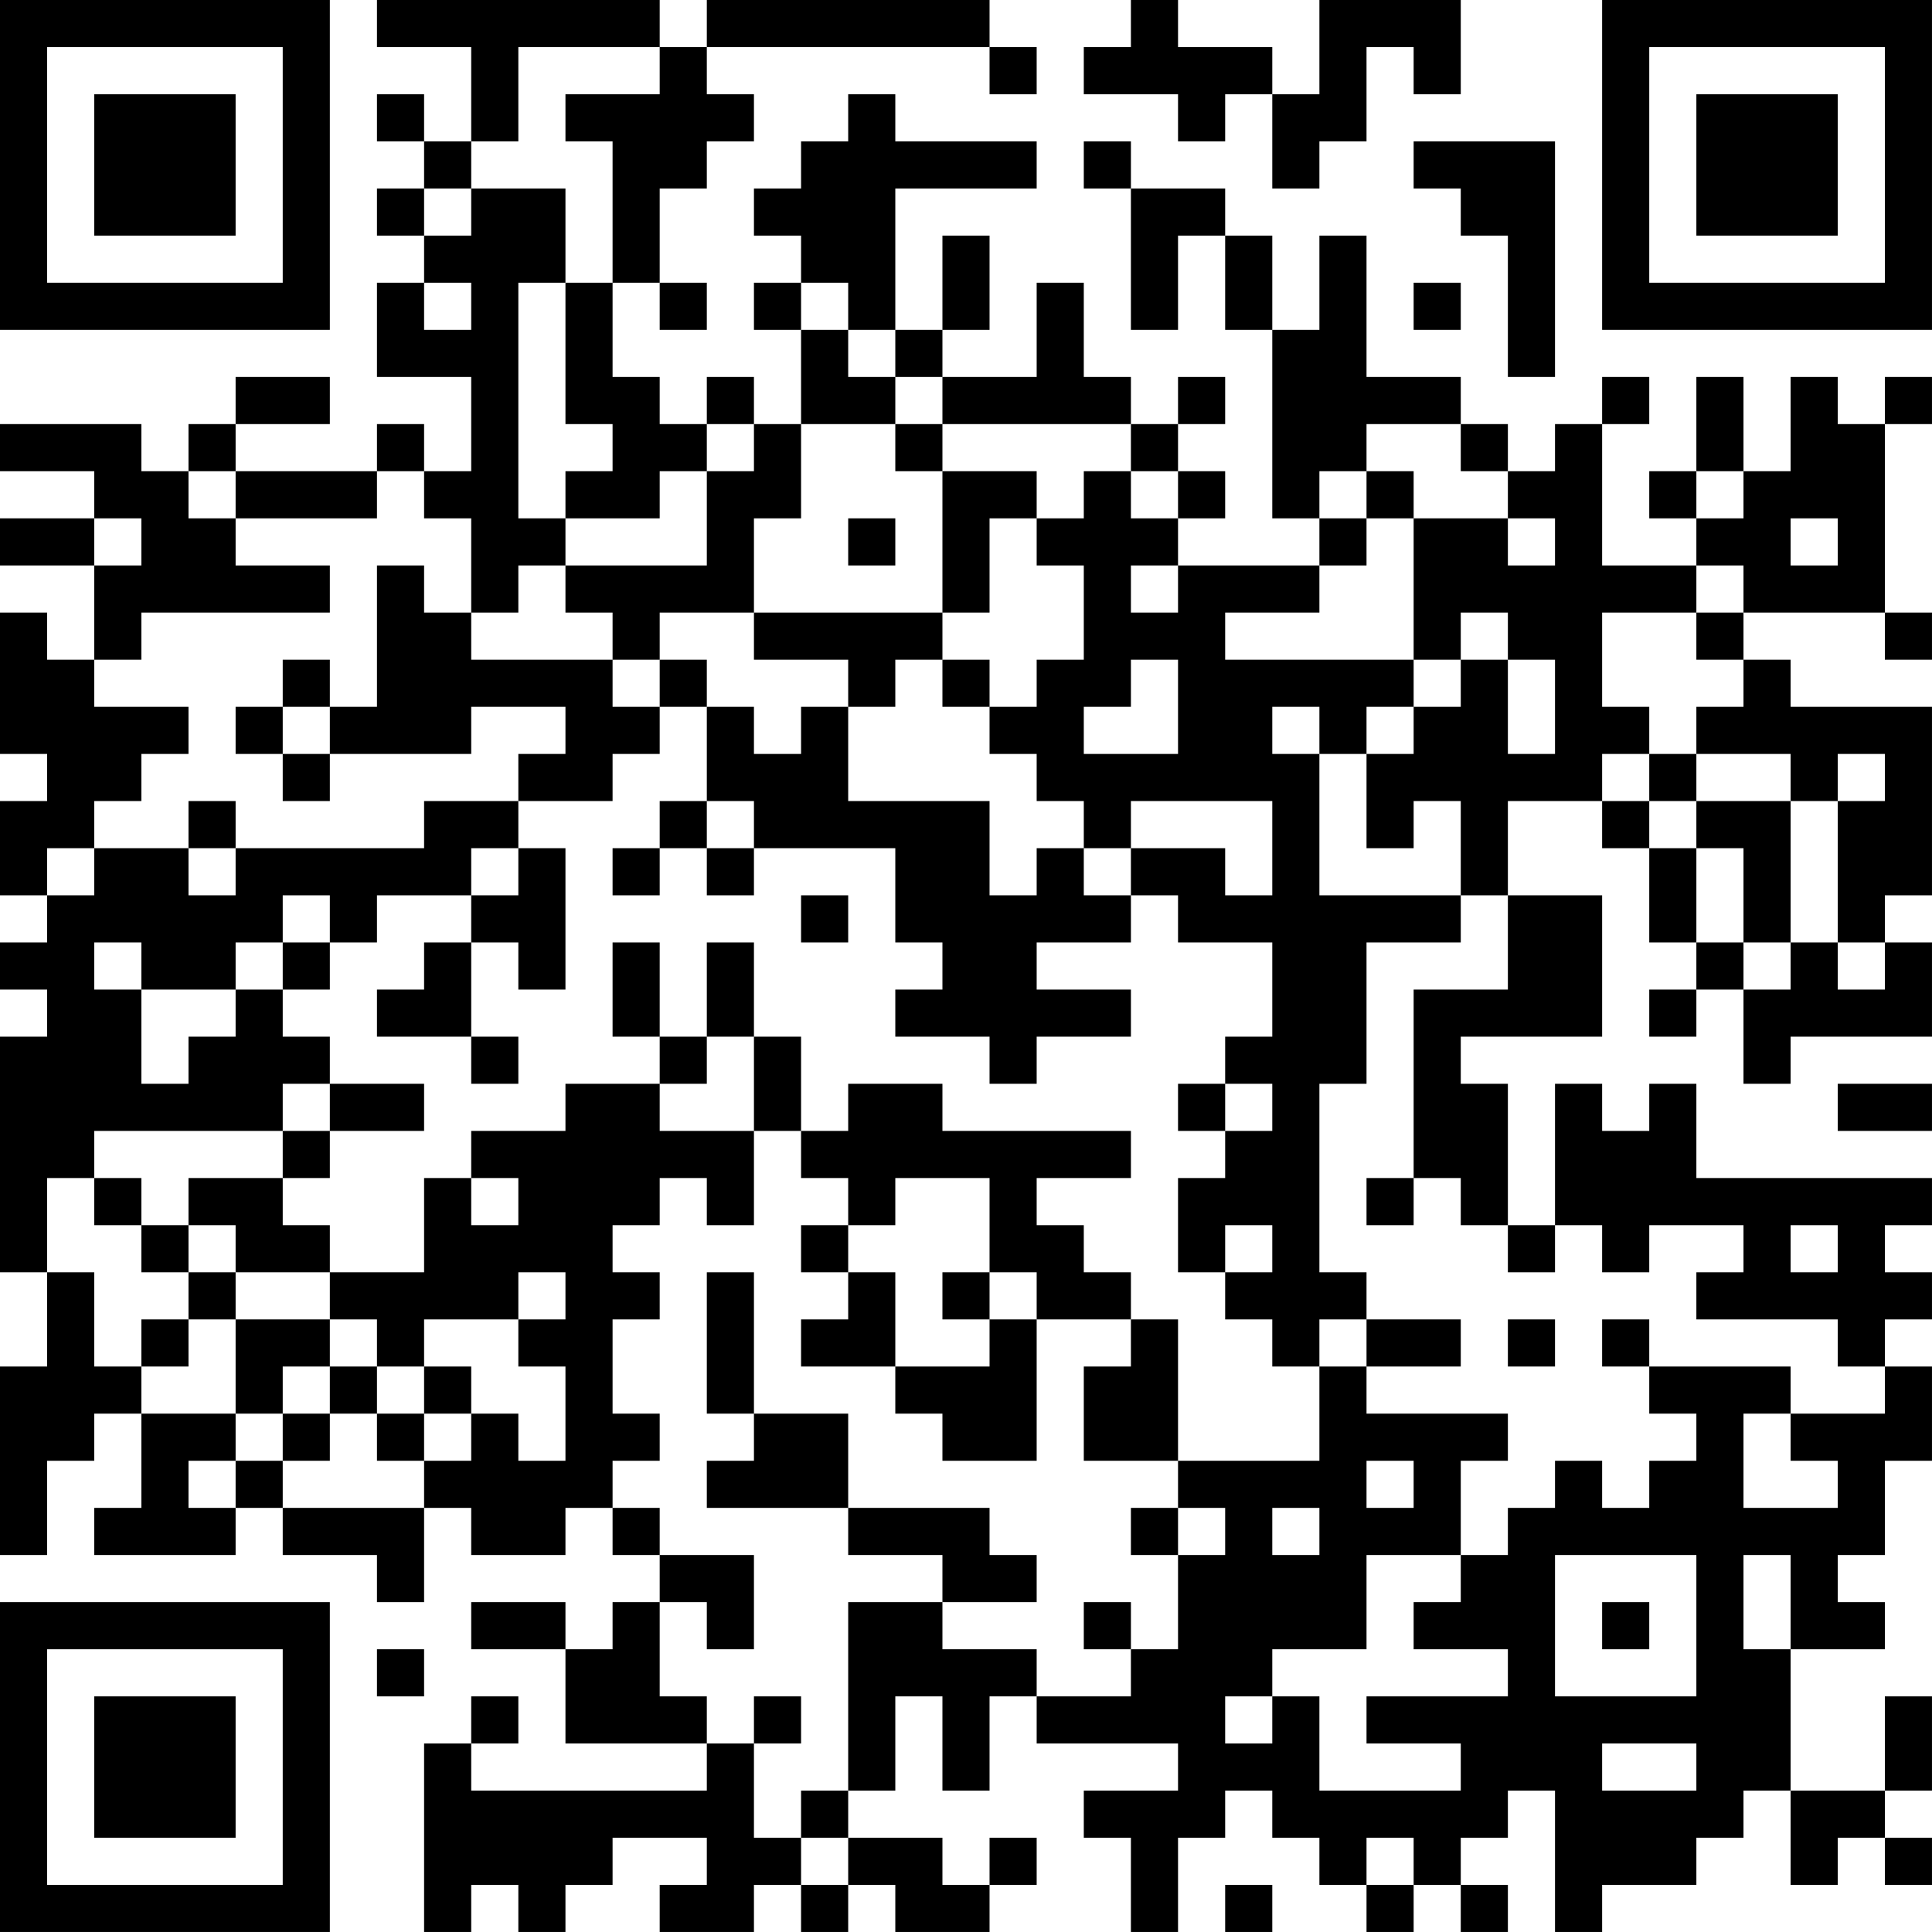<?xml version="1.0" encoding="UTF-8"?>
<svg xmlns="http://www.w3.org/2000/svg" version="1.1" width="200" height="200" viewBox="0 0 200 200"><rect x="0" y="0" width="200" height="200" fill="#ffffff"/><g transform="scale(4.878)"><g transform="translate(0,0)"><path fill-rule="evenodd" d="M8 0L8 1L10 1L10 3L9 3L9 2L8 2L8 3L9 3L9 4L8 4L8 5L9 5L9 6L8 6L8 8L10 8L10 10L9 10L9 9L8 9L8 10L5 10L5 9L7 9L7 8L5 8L5 9L4 9L4 10L3 10L3 9L0 9L0 10L2 10L2 11L0 11L0 12L2 12L2 14L1 14L1 13L0 13L0 16L1 16L1 17L0 17L0 19L1 19L1 20L0 20L0 21L1 21L1 22L0 22L0 27L1 27L1 29L0 29L0 33L1 33L1 31L2 31L2 30L3 30L3 32L2 32L2 33L5 33L5 32L6 32L6 33L8 33L8 34L9 34L9 32L10 32L10 33L12 33L12 32L13 32L13 33L14 33L14 34L13 34L13 35L12 35L12 34L10 34L10 35L12 35L12 37L15 37L15 38L10 38L10 37L11 37L11 36L10 36L10 37L9 37L9 41L10 41L10 40L11 40L11 41L12 41L12 40L13 40L13 39L15 39L15 40L14 40L14 41L16 41L16 40L17 40L17 41L18 41L18 40L19 40L19 41L21 41L21 40L22 40L22 39L21 39L21 40L20 40L20 39L18 39L18 38L19 38L19 36L20 36L20 38L21 38L21 36L22 36L22 37L25 37L25 38L23 38L23 39L24 39L24 41L25 41L25 39L26 39L26 38L27 38L27 39L28 39L28 40L29 40L29 41L30 41L30 40L31 40L31 41L32 41L32 40L31 40L31 39L32 39L32 38L33 38L33 41L34 41L34 40L36 40L36 39L37 39L37 38L38 38L38 40L39 40L39 39L40 39L40 40L41 40L41 39L40 39L40 38L41 38L41 36L40 36L40 38L38 38L38 35L40 35L40 34L39 34L39 33L40 33L40 31L41 31L41 29L40 29L40 28L41 28L41 27L40 27L40 26L41 26L41 25L36 25L36 23L35 23L35 24L34 24L34 23L33 23L33 26L32 26L32 23L31 23L31 22L34 22L34 19L32 19L32 17L34 17L34 18L35 18L35 20L36 20L36 21L35 21L35 22L36 22L36 21L37 21L37 23L38 23L38 22L41 22L41 20L40 20L40 19L41 19L41 15L38 15L38 14L37 14L37 13L40 13L40 14L41 14L41 13L40 13L40 9L41 9L41 8L40 8L40 9L39 9L39 8L38 8L38 10L37 10L37 8L36 8L36 10L35 10L35 11L36 11L36 12L34 12L34 9L35 9L35 8L34 8L34 9L33 9L33 10L32 10L32 9L31 9L31 8L29 8L29 5L28 5L28 7L27 7L27 5L26 5L26 4L24 4L24 3L23 3L23 4L24 4L24 7L25 7L25 5L26 5L26 7L27 7L27 11L28 11L28 12L25 12L25 11L26 11L26 10L25 10L25 9L26 9L26 8L25 8L25 9L24 9L24 8L23 8L23 6L22 6L22 8L20 8L20 7L21 7L21 5L20 5L20 7L19 7L19 4L22 4L22 3L19 3L19 2L18 2L18 3L17 3L17 4L16 4L16 5L17 5L17 6L16 6L16 7L17 7L17 9L16 9L16 8L15 8L15 9L14 9L14 8L13 8L13 6L14 6L14 7L15 7L15 6L14 6L14 4L15 4L15 3L16 3L16 2L15 2L15 1L21 1L21 2L22 2L22 1L21 1L21 0L15 0L15 1L14 1L14 0ZM24 0L24 1L23 1L23 2L25 2L25 3L26 3L26 2L27 2L27 4L28 4L28 3L29 3L29 1L30 1L30 2L31 2L31 0L28 0L28 2L27 2L27 1L25 1L25 0ZM11 1L11 3L10 3L10 4L9 4L9 5L10 5L10 4L12 4L12 6L11 6L11 11L12 11L12 12L11 12L11 13L10 13L10 11L9 11L9 10L8 10L8 11L5 11L5 10L4 10L4 11L5 11L5 12L7 12L7 13L3 13L3 14L2 14L2 15L4 15L4 16L3 16L3 17L2 17L2 18L1 18L1 19L2 19L2 18L4 18L4 19L5 19L5 18L9 18L9 17L11 17L11 18L10 18L10 19L8 19L8 20L7 20L7 19L6 19L6 20L5 20L5 21L3 21L3 20L2 20L2 21L3 21L3 23L4 23L4 22L5 22L5 21L6 21L6 22L7 22L7 23L6 23L6 24L2 24L2 25L1 25L1 27L2 27L2 29L3 29L3 30L5 30L5 31L4 31L4 32L5 32L5 31L6 31L6 32L9 32L9 31L10 31L10 30L11 30L11 31L12 31L12 29L11 29L11 28L12 28L12 27L11 27L11 28L9 28L9 29L8 29L8 28L7 28L7 27L9 27L9 25L10 25L10 26L11 26L11 25L10 25L10 24L12 24L12 23L14 23L14 24L16 24L16 26L15 26L15 25L14 25L14 26L13 26L13 27L14 27L14 28L13 28L13 30L14 30L14 31L13 31L13 32L14 32L14 33L16 33L16 35L15 35L15 34L14 34L14 36L15 36L15 37L16 37L16 39L17 39L17 40L18 40L18 39L17 39L17 38L18 38L18 34L20 34L20 35L22 35L22 36L24 36L24 35L25 35L25 33L26 33L26 32L25 32L25 31L28 31L28 29L29 29L29 30L32 30L32 31L31 31L31 33L29 33L29 35L27 35L27 36L26 36L26 37L27 37L27 36L28 36L28 38L31 38L31 37L29 37L29 36L32 36L32 35L30 35L30 34L31 34L31 33L32 33L32 32L33 32L33 31L34 31L34 32L35 32L35 31L36 31L36 30L35 30L35 29L38 29L38 30L37 30L37 32L39 32L39 31L38 31L38 30L40 30L40 29L39 29L39 28L36 28L36 27L37 27L37 26L35 26L35 27L34 27L34 26L33 26L33 27L32 27L32 26L31 26L31 25L30 25L30 21L32 21L32 19L31 19L31 17L30 17L30 18L29 18L29 16L30 16L30 15L31 15L31 14L32 14L32 16L33 16L33 14L32 14L32 13L31 13L31 14L30 14L30 11L32 11L32 12L33 12L33 11L32 11L32 10L31 10L31 9L29 9L29 10L28 10L28 11L29 11L29 12L28 12L28 13L26 13L26 14L30 14L30 15L29 15L29 16L28 16L28 15L27 15L27 16L28 16L28 19L31 19L31 20L29 20L29 23L28 23L28 27L29 27L29 28L28 28L28 29L27 29L27 28L26 28L26 27L27 27L27 26L26 26L26 27L25 27L25 25L26 25L26 24L27 24L27 23L26 23L26 22L27 22L27 20L25 20L25 19L24 19L24 18L26 18L26 19L27 19L27 17L24 17L24 18L23 18L23 17L22 17L22 16L21 16L21 15L22 15L22 14L23 14L23 12L22 12L22 11L23 11L23 10L24 10L24 11L25 11L25 10L24 10L24 9L20 9L20 8L19 8L19 7L18 7L18 6L17 6L17 7L18 7L18 8L19 8L19 9L17 9L17 11L16 11L16 13L14 13L14 14L13 14L13 13L12 13L12 12L15 12L15 10L16 10L16 9L15 9L15 10L14 10L14 11L12 11L12 10L13 10L13 9L12 9L12 6L13 6L13 3L12 3L12 2L14 2L14 1ZM30 3L30 4L31 4L31 5L32 5L32 8L33 8L33 3ZM9 6L9 7L10 7L10 6ZM30 6L30 7L31 7L31 6ZM19 9L19 10L20 10L20 13L16 13L16 14L18 14L18 15L17 15L17 16L16 16L16 15L15 15L15 14L14 14L14 15L13 15L13 14L10 14L10 13L9 13L9 12L8 12L8 15L7 15L7 14L6 14L6 15L5 15L5 16L6 16L6 17L7 17L7 16L10 16L10 15L12 15L12 16L11 16L11 17L13 17L13 16L14 16L14 15L15 15L15 17L14 17L14 18L13 18L13 19L14 19L14 18L15 18L15 19L16 19L16 18L19 18L19 20L20 20L20 21L19 21L19 22L21 22L21 23L22 23L22 22L24 22L24 21L22 21L22 20L24 20L24 19L23 19L23 18L22 18L22 19L21 19L21 17L18 17L18 15L19 15L19 14L20 14L20 15L21 15L21 14L20 14L20 13L21 13L21 11L22 11L22 10L20 10L20 9ZM29 10L29 11L30 11L30 10ZM36 10L36 11L37 11L37 10ZM2 11L2 12L3 12L3 11ZM18 11L18 12L19 12L19 11ZM38 11L38 12L39 12L39 11ZM24 12L24 13L25 13L25 12ZM36 12L36 13L34 13L34 15L35 15L35 16L34 16L34 17L35 17L35 18L36 18L36 20L37 20L37 21L38 21L38 20L39 20L39 21L40 21L40 20L39 20L39 17L40 17L40 16L39 16L39 17L38 17L38 16L36 16L36 15L37 15L37 14L36 14L36 13L37 13L37 12ZM24 14L24 15L23 15L23 16L25 16L25 14ZM6 15L6 16L7 16L7 15ZM35 16L35 17L36 17L36 18L37 18L37 20L38 20L38 17L36 17L36 16ZM4 17L4 18L5 18L5 17ZM15 17L15 18L16 18L16 17ZM11 18L11 19L10 19L10 20L9 20L9 21L8 21L8 22L10 22L10 23L11 23L11 22L10 22L10 20L11 20L11 21L12 21L12 18ZM17 19L17 20L18 20L18 19ZM6 20L6 21L7 21L7 20ZM13 20L13 22L14 22L14 23L15 23L15 22L16 22L16 24L17 24L17 25L18 25L18 26L17 26L17 27L18 27L18 28L17 28L17 29L19 29L19 30L20 30L20 31L22 31L22 28L24 28L24 29L23 29L23 31L25 31L25 28L24 28L24 27L23 27L23 26L22 26L22 25L24 25L24 24L20 24L20 23L18 23L18 24L17 24L17 22L16 22L16 20L15 20L15 22L14 22L14 20ZM7 23L7 24L6 24L6 25L4 25L4 26L3 26L3 25L2 25L2 26L3 26L3 27L4 27L4 28L3 28L3 29L4 29L4 28L5 28L5 30L6 30L6 31L7 31L7 30L8 30L8 31L9 31L9 30L10 30L10 29L9 29L9 30L8 30L8 29L7 29L7 28L5 28L5 27L7 27L7 26L6 26L6 25L7 25L7 24L9 24L9 23ZM25 23L25 24L26 24L26 23ZM39 23L39 24L41 24L41 23ZM19 25L19 26L18 26L18 27L19 27L19 29L21 29L21 28L22 28L22 27L21 27L21 25ZM29 25L29 26L30 26L30 25ZM4 26L4 27L5 27L5 26ZM38 26L38 27L39 27L39 26ZM15 27L15 30L16 30L16 31L15 31L15 32L18 32L18 33L20 33L20 34L22 34L22 33L21 33L21 32L18 32L18 30L16 30L16 27ZM20 27L20 28L21 28L21 27ZM29 28L29 29L31 29L31 28ZM32 28L32 29L33 29L33 28ZM34 28L34 29L35 29L35 28ZM6 29L6 30L7 30L7 29ZM29 31L29 32L30 32L30 31ZM24 32L24 33L25 33L25 32ZM27 32L27 33L28 33L28 32ZM33 33L33 36L36 36L36 33ZM37 33L37 35L38 35L38 33ZM23 34L23 35L24 35L24 34ZM34 34L34 35L35 35L35 34ZM8 35L8 36L9 36L9 35ZM16 36L16 37L17 37L17 36ZM34 37L34 38L36 38L36 37ZM29 39L29 40L30 40L30 39ZM26 40L26 41L27 41L27 40ZM0 0L0 7L7 7L7 0ZM1 1L1 6L6 6L6 1ZM2 2L2 5L5 5L5 2ZM34 0L34 7L41 7L41 0ZM35 1L35 6L40 6L40 1ZM36 2L36 5L39 5L39 2ZM0 34L0 41L7 41L7 34ZM1 35L1 40L6 40L6 35ZM2 36L2 39L5 39L5 36Z" fill="#000000"/></g></g></svg>
